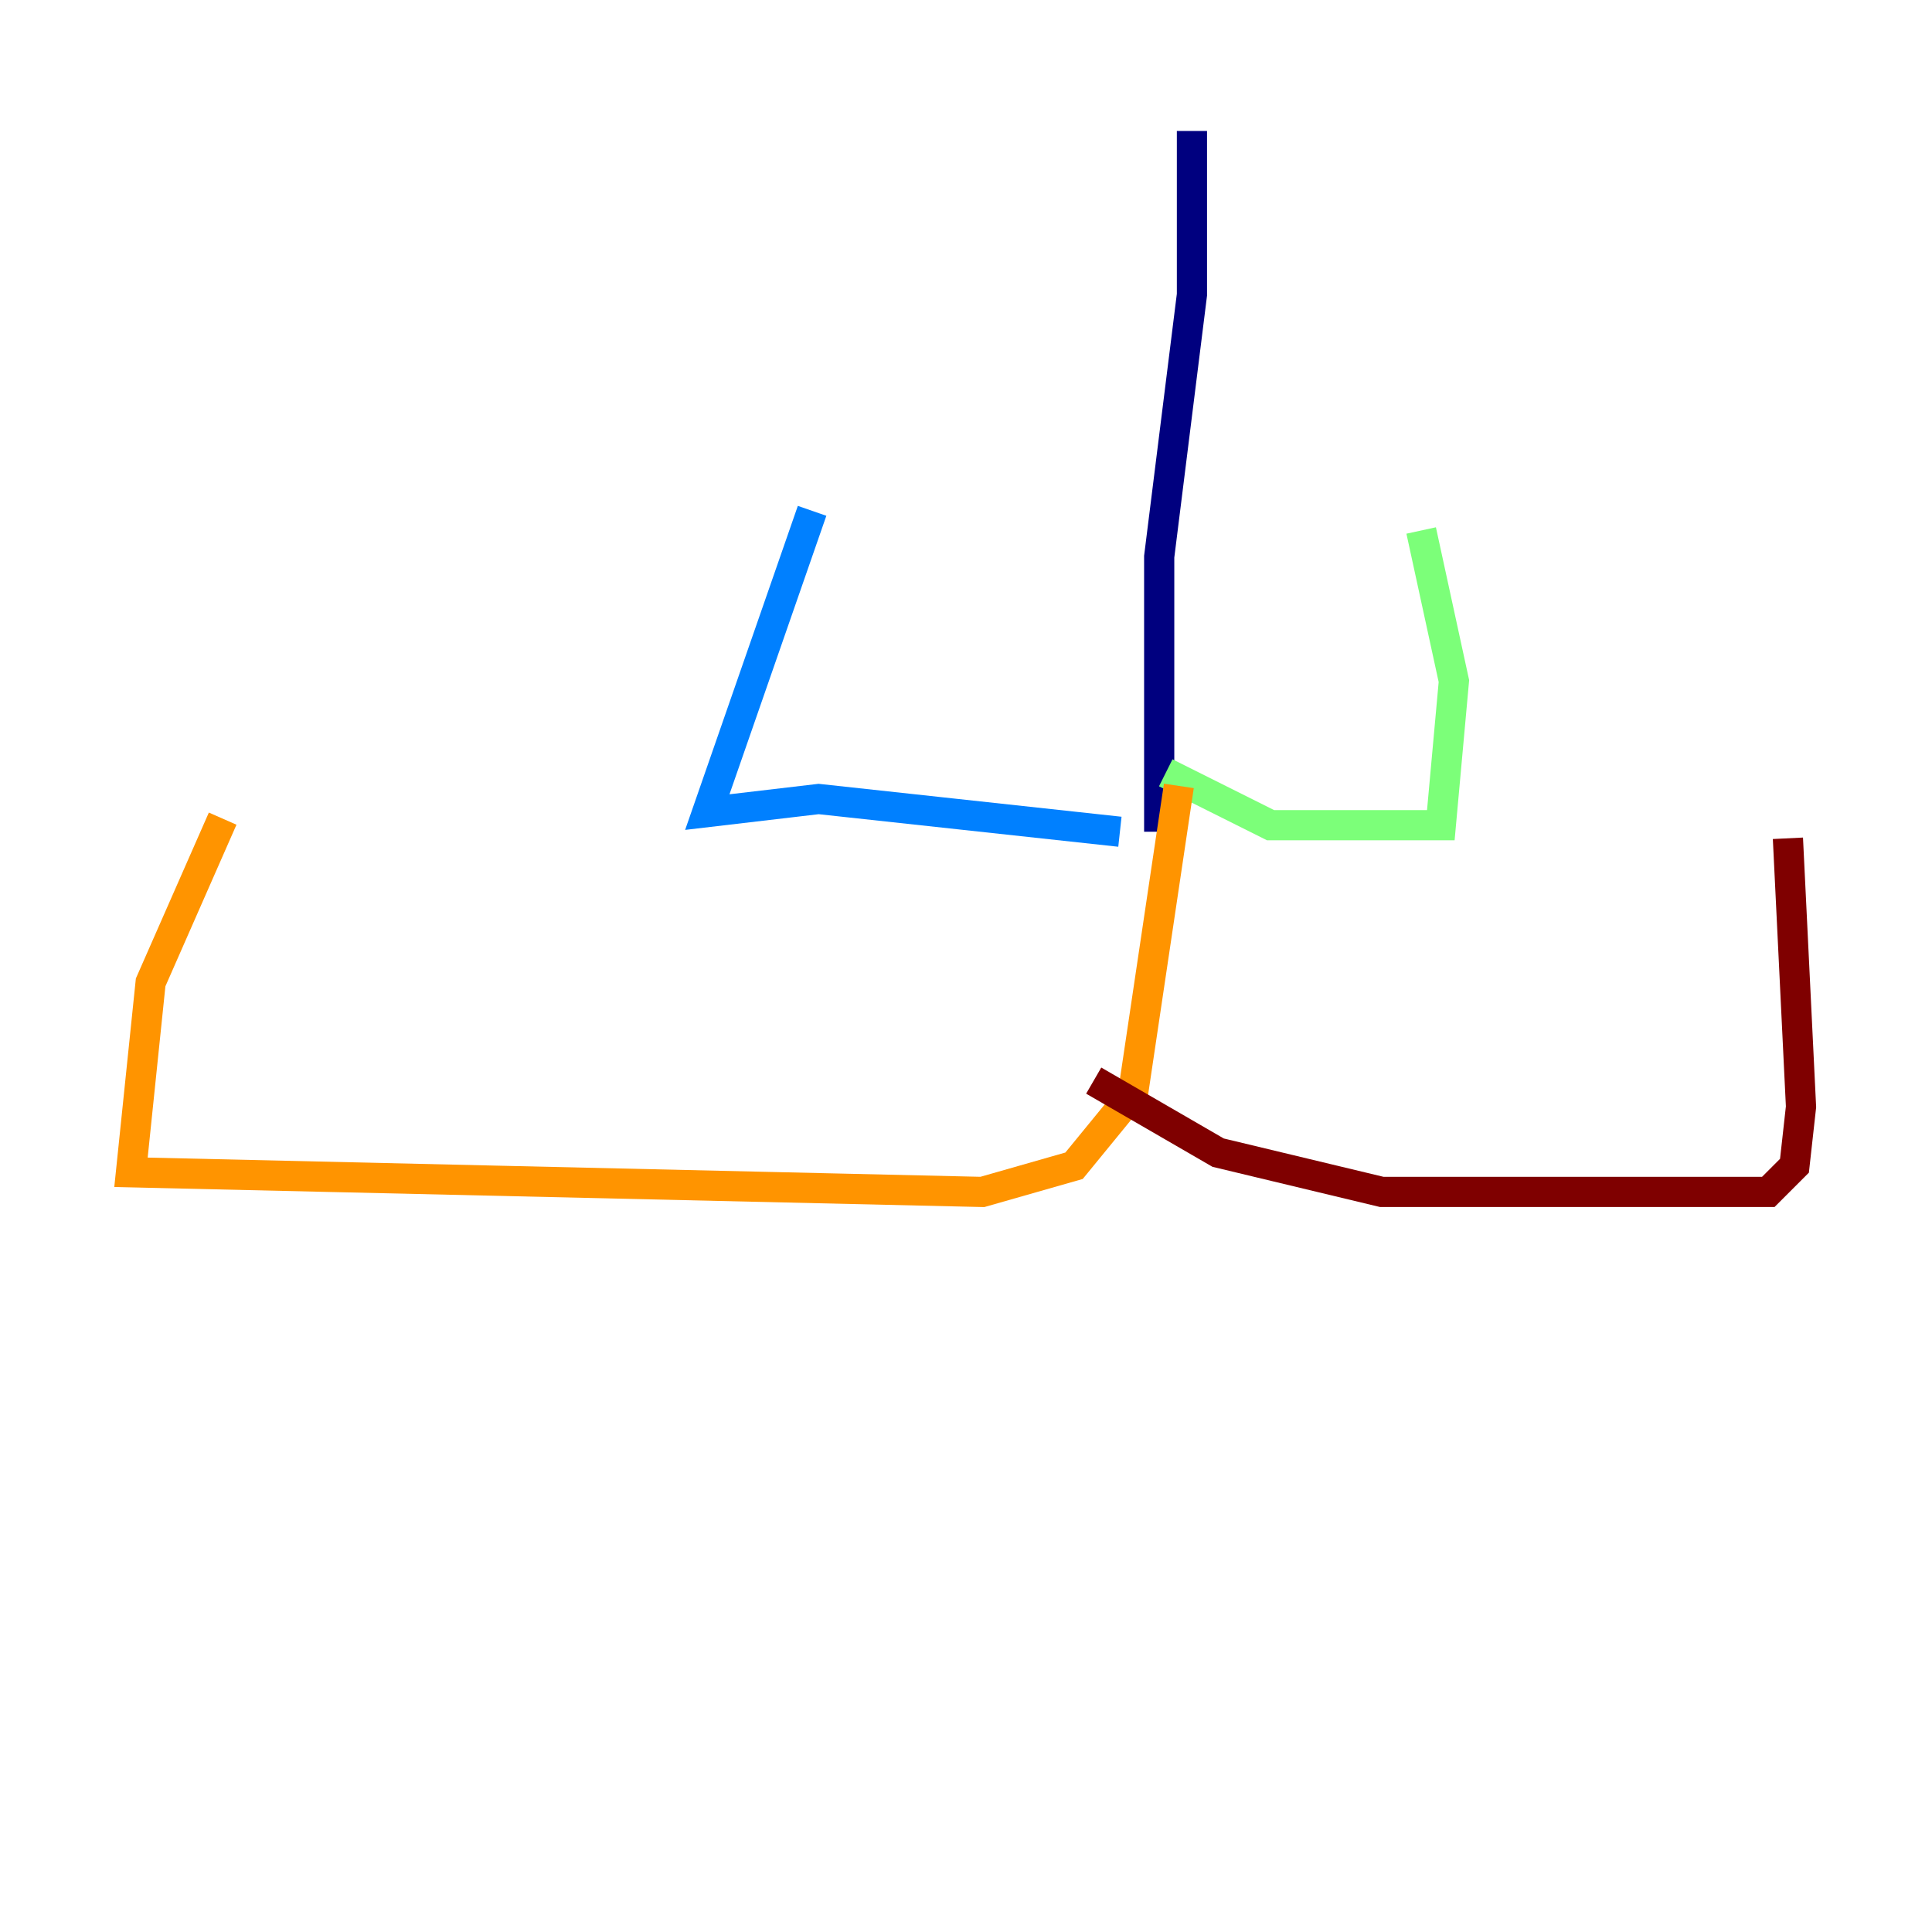 <?xml version="1.0" encoding="utf-8" ?>
<svg baseProfile="tiny" height="128" version="1.2" viewBox="0,0,128,128" width="128" xmlns="http://www.w3.org/2000/svg" xmlns:ev="http://www.w3.org/2001/xml-events" xmlns:xlink="http://www.w3.org/1999/xlink"><defs /><polyline fill="none" points="78.969,8.678 78.969,19.525 76.8,36.881 76.8,55.105" stroke="#00007f" stroke-width="2" /><polyline fill="none" points="74.197,55.105 54.237,52.936 46.861,53.803 53.803,33.844" stroke="#0080ff" stroke-width="2" /><polyline fill="none" points="77.234,51.2 84.176,54.671 95.458,54.671 96.325,45.125 94.156,35.146" stroke="#7cff79" stroke-width="2" /><polyline fill="none" points="78.102,52.068 75.064,72.461 71.159,77.234 65.085,78.969 8.678,77.668 9.98,65.085 14.752,54.237" stroke="#ff9400" stroke-width="2" /><polyline fill="none" points="72.461,71.593 80.705,76.366 91.552,78.969 117.153,78.969 118.888,77.234 119.322,73.329 118.454,55.539" stroke="#7f0000" stroke-width="2" /></svg>